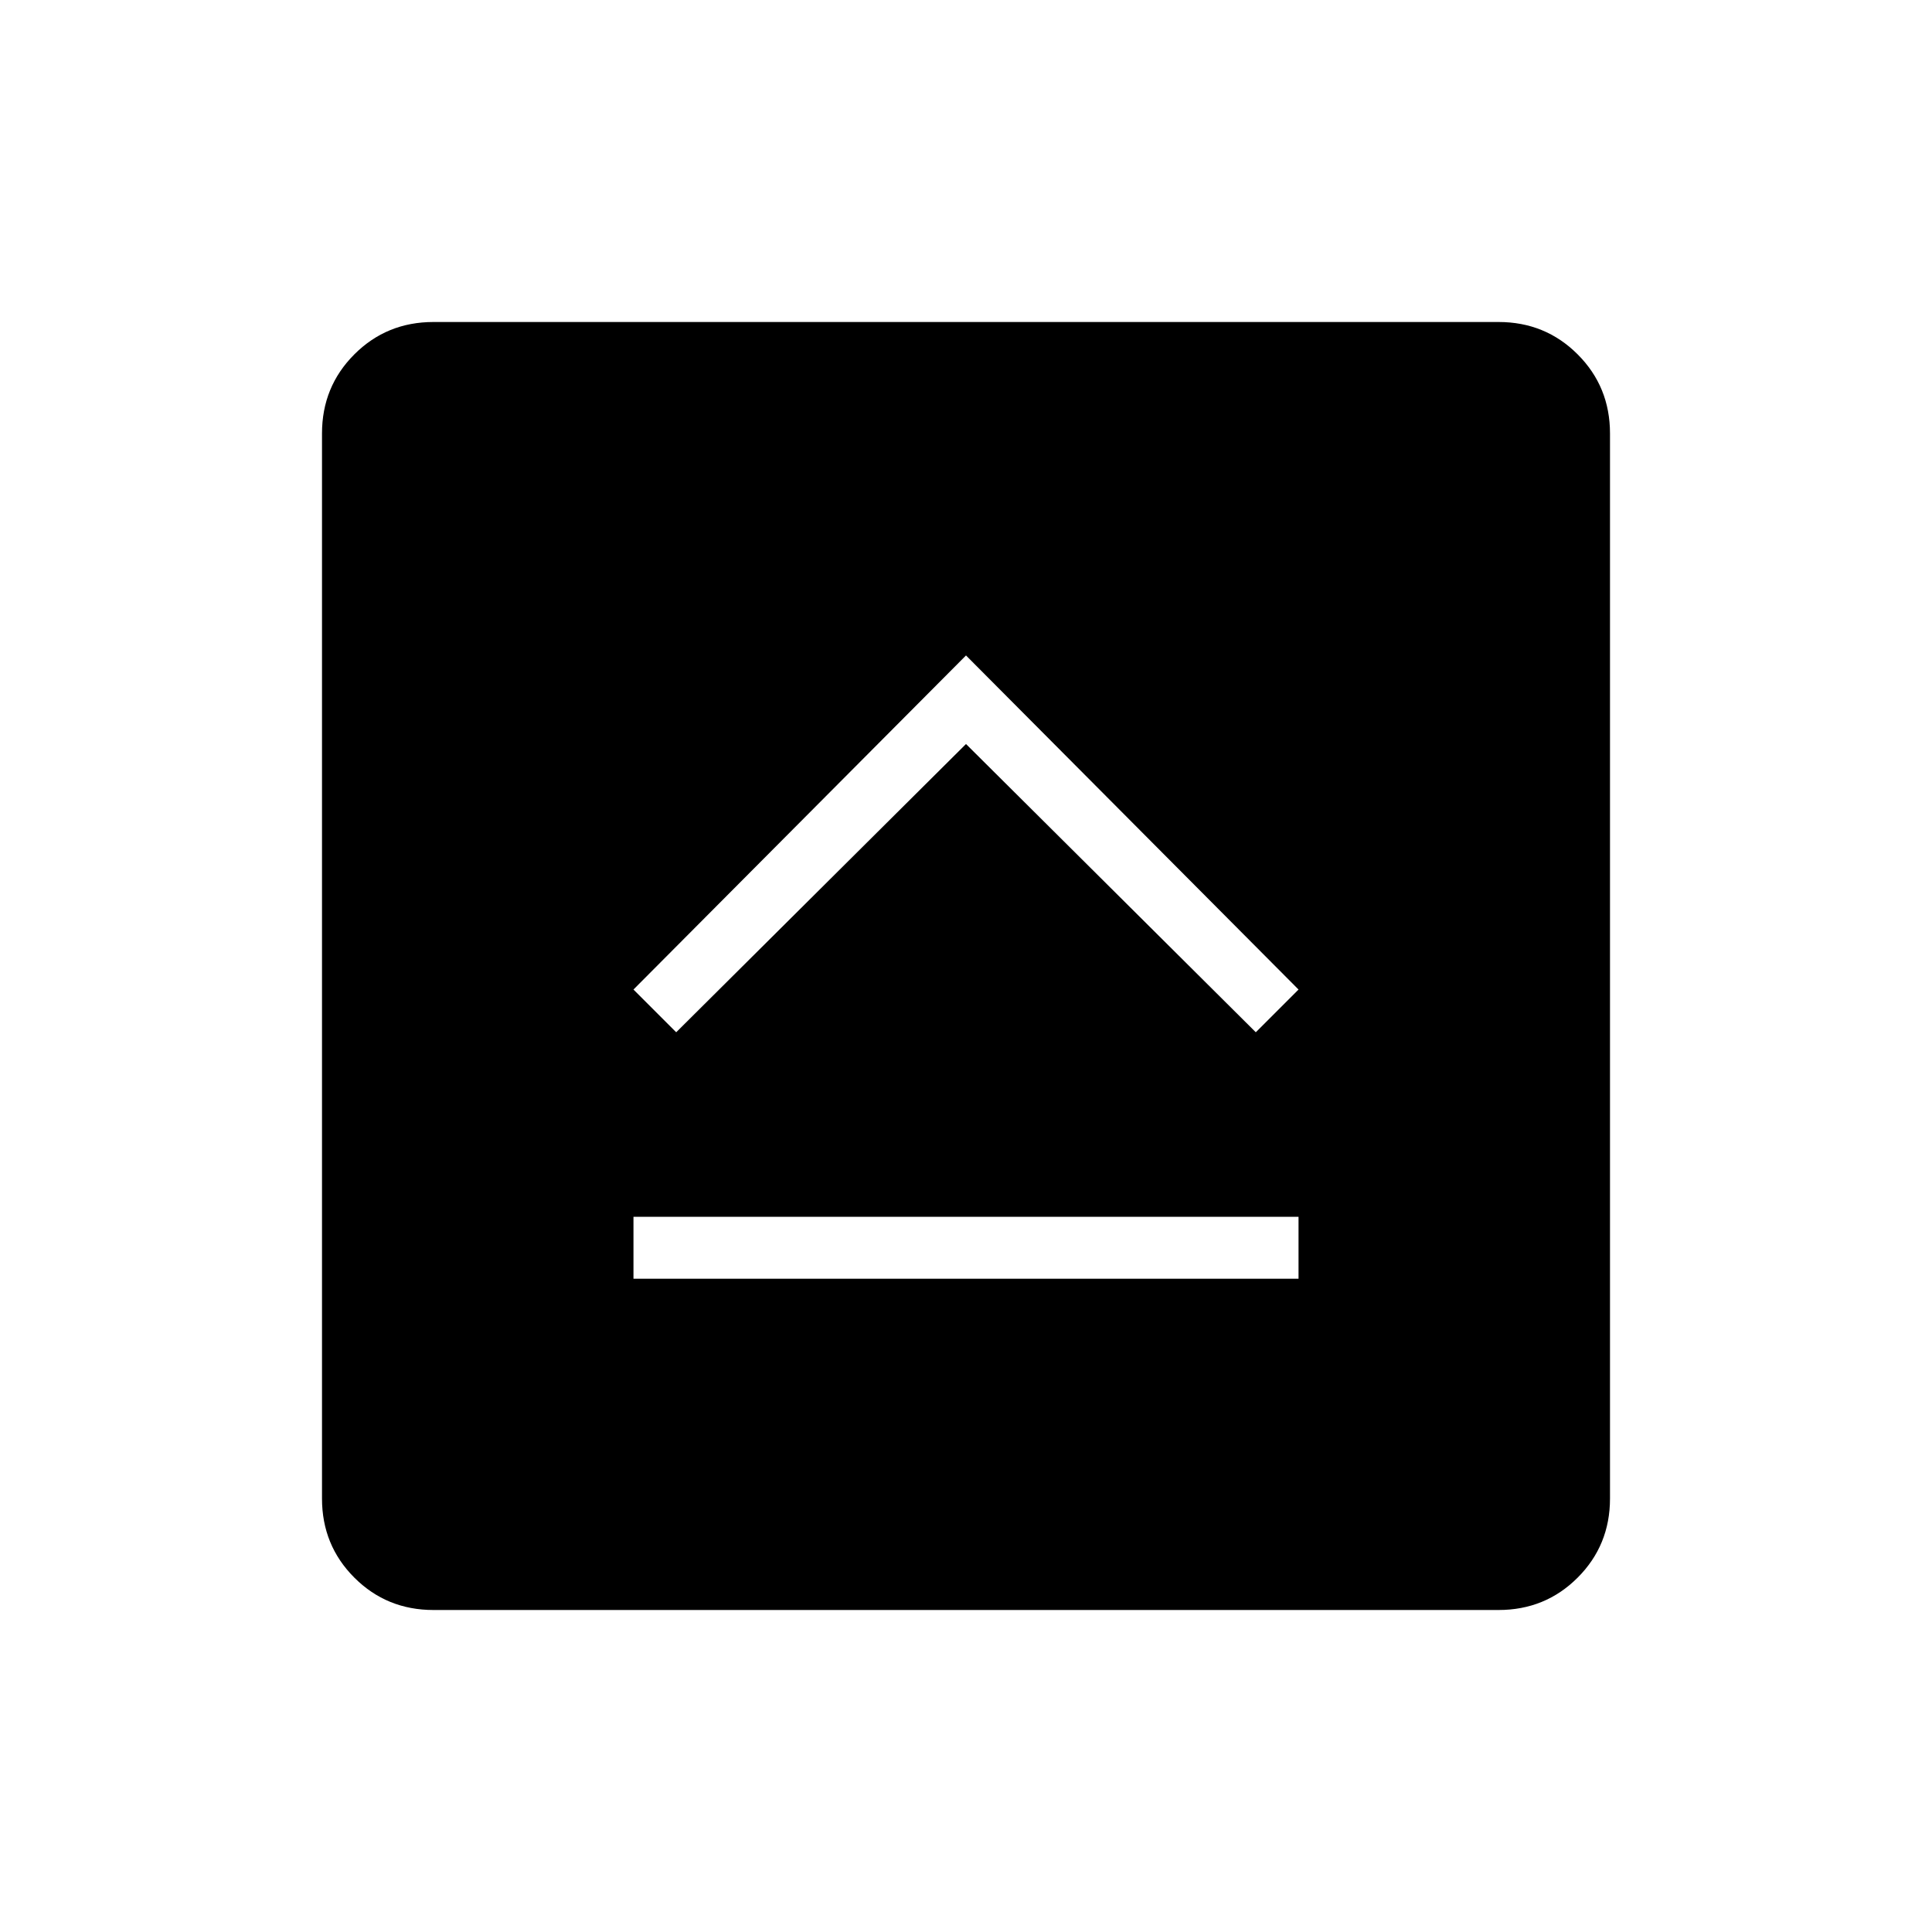 <svg xmlns="http://www.w3.org/2000/svg" width="48" height="48" viewBox="0 96 960 960"><path d="M314.769 731.385h330.462v-30.77H314.769v30.77ZM336 608.923l144-143.231 144 143.231 21.231-21.231-165.231-166-165.231 166L336 608.923ZM215.384 896q-23.23 0-39.307-16.077T160 840.616V311.384q0-23.23 16.077-39.307T215.384 256h529.232q23.23 0 39.307 16.077T800 311.384v529.232q0 23.23-16.077 39.307T744.616 896H215.384Z"/></svg>